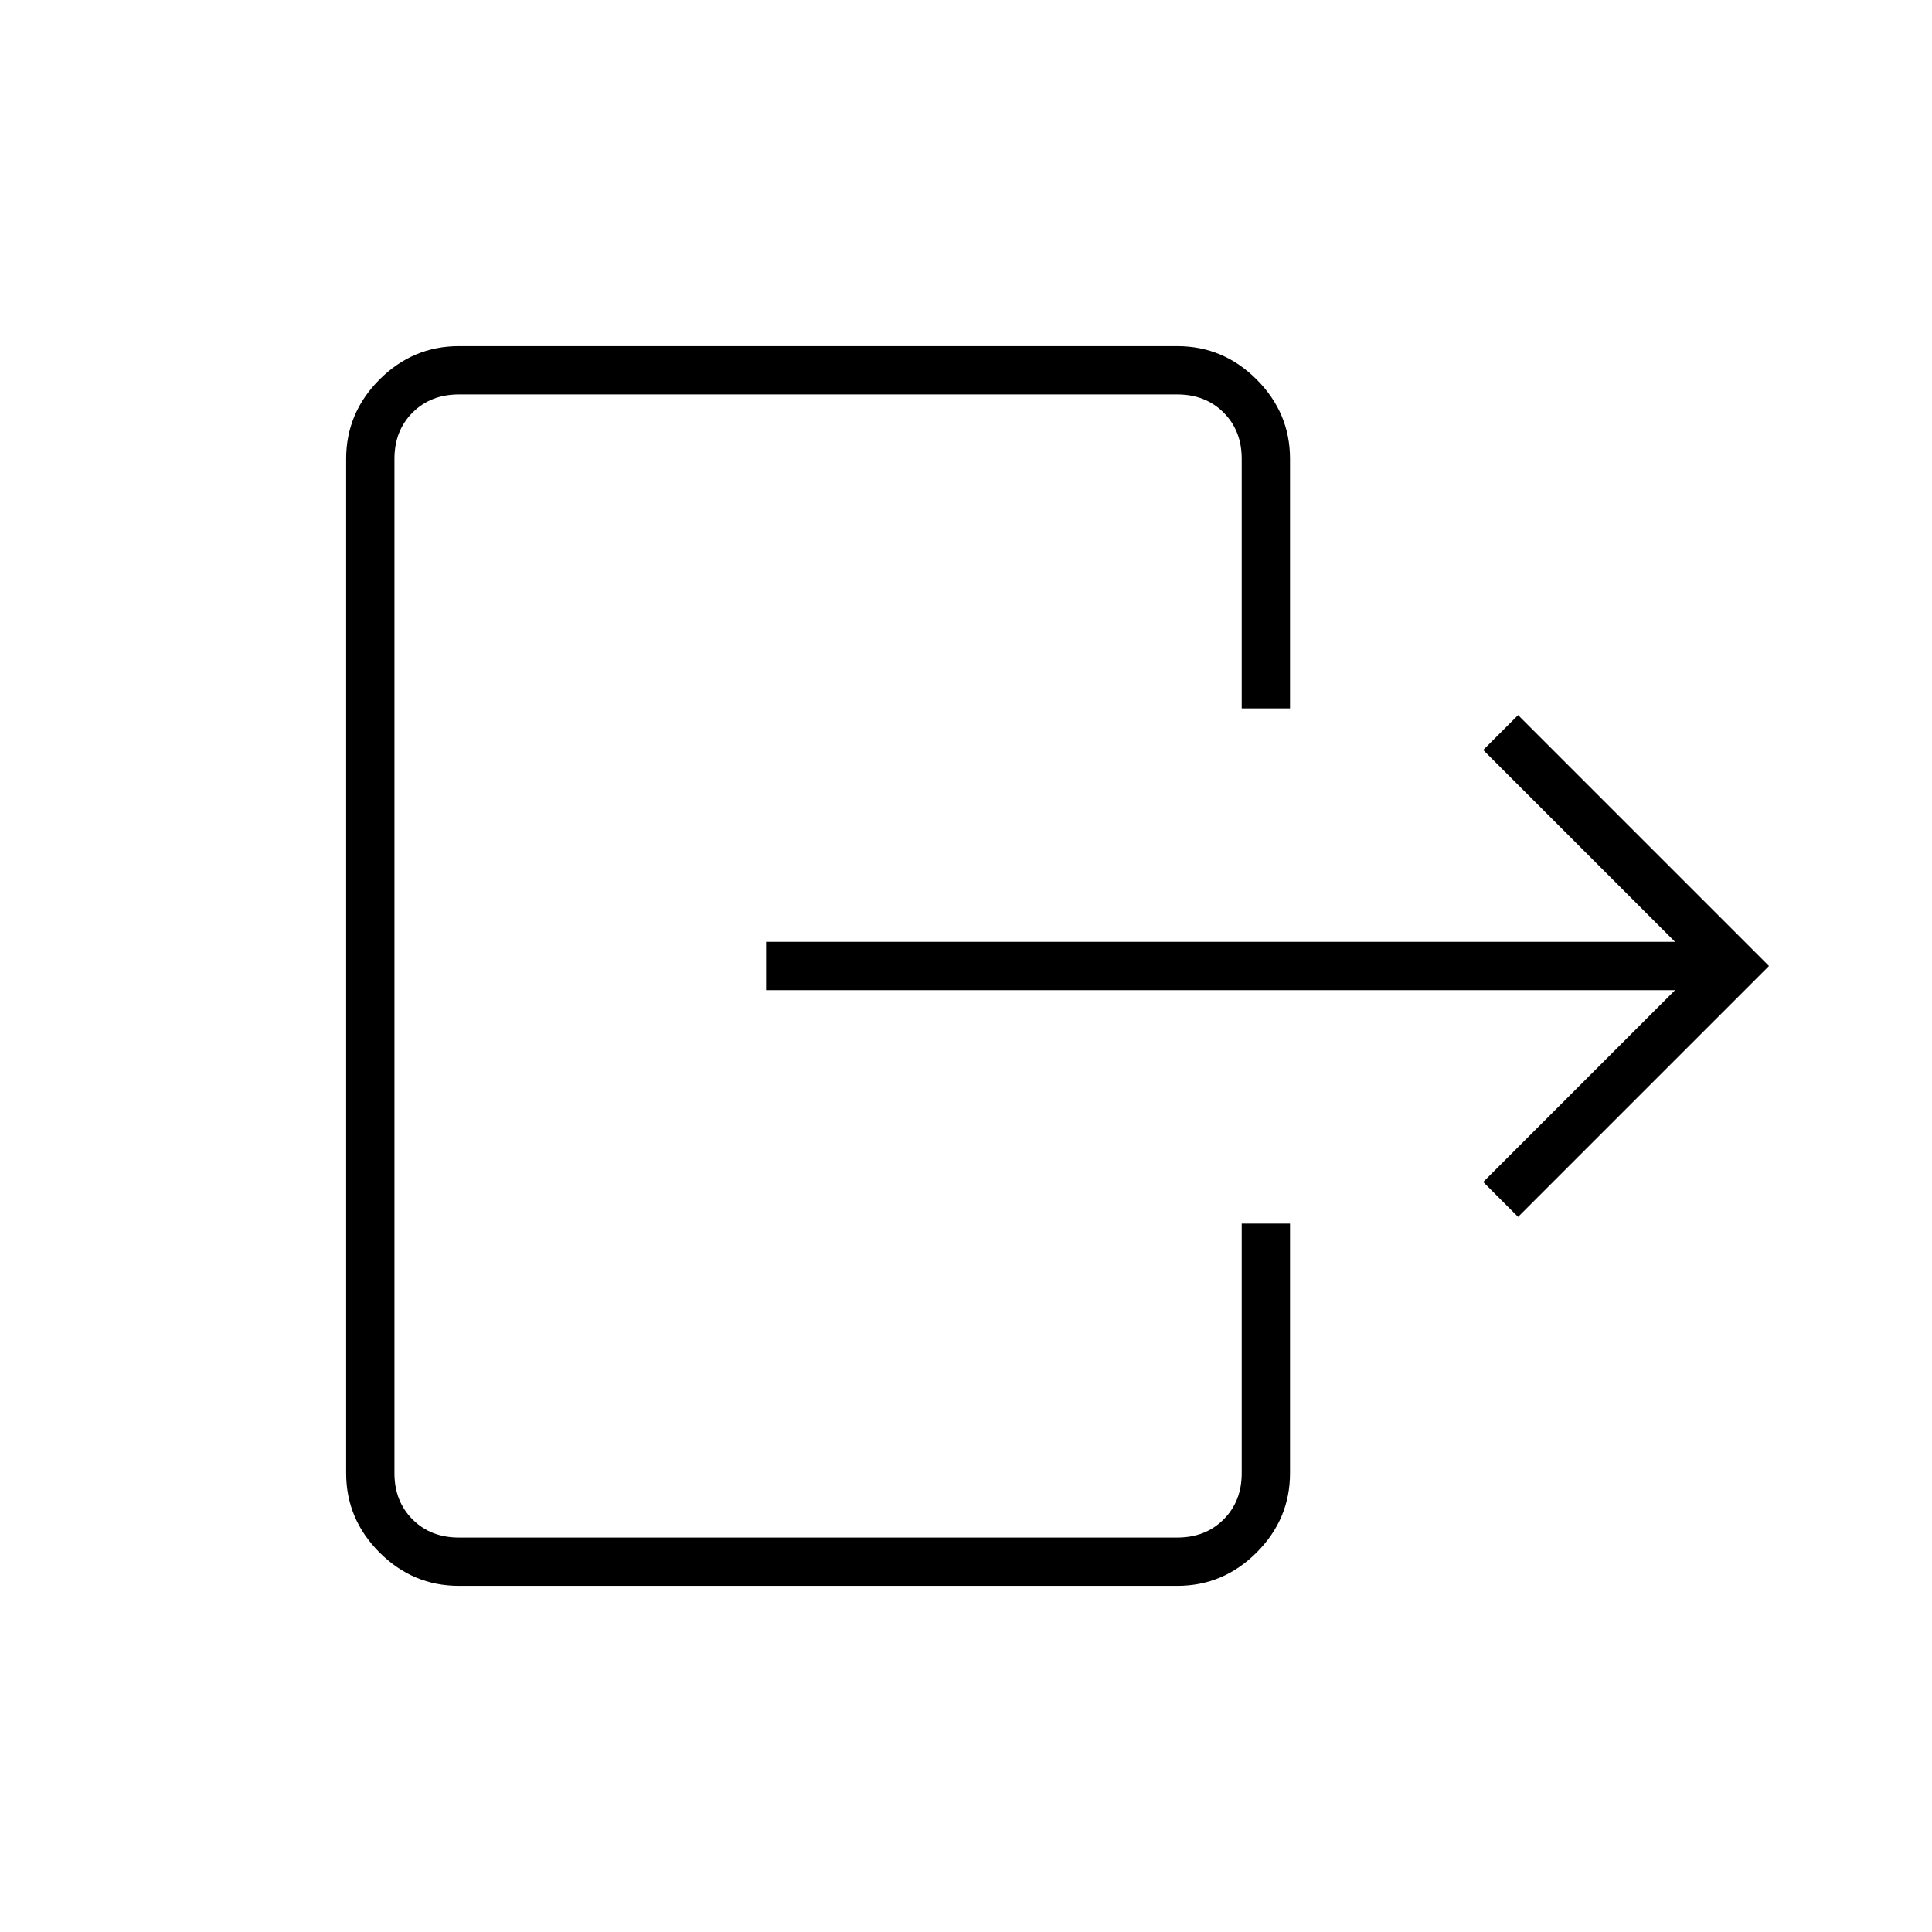 <svg xmlns="http://www.w3.org/2000/svg" height="40" viewBox="0 -960 960 960" width="40"><path d="M832.33-468H380.67v-24h451.66L737-587.33l17.33-17.34L879-480 754.33-355.33 737-372.67 832.33-468ZM617-608v-124q0-14-9-23t-23-9H228q-14 0-23 9t-9 23v504q0 14 9 23t23 9h357q14 0 23-9t9-23v-124h24v124q0 22.83-16.58 39.42Q607.83-172 585-172H228q-22.83 0-39.42-16.58Q172-205.17 172-228v-504q0-22.83 16.58-39.42Q205.17-788 228-788h357q22.83 0 39.42 16.58Q641-754.83 641-732v124h-24Z"/></svg>